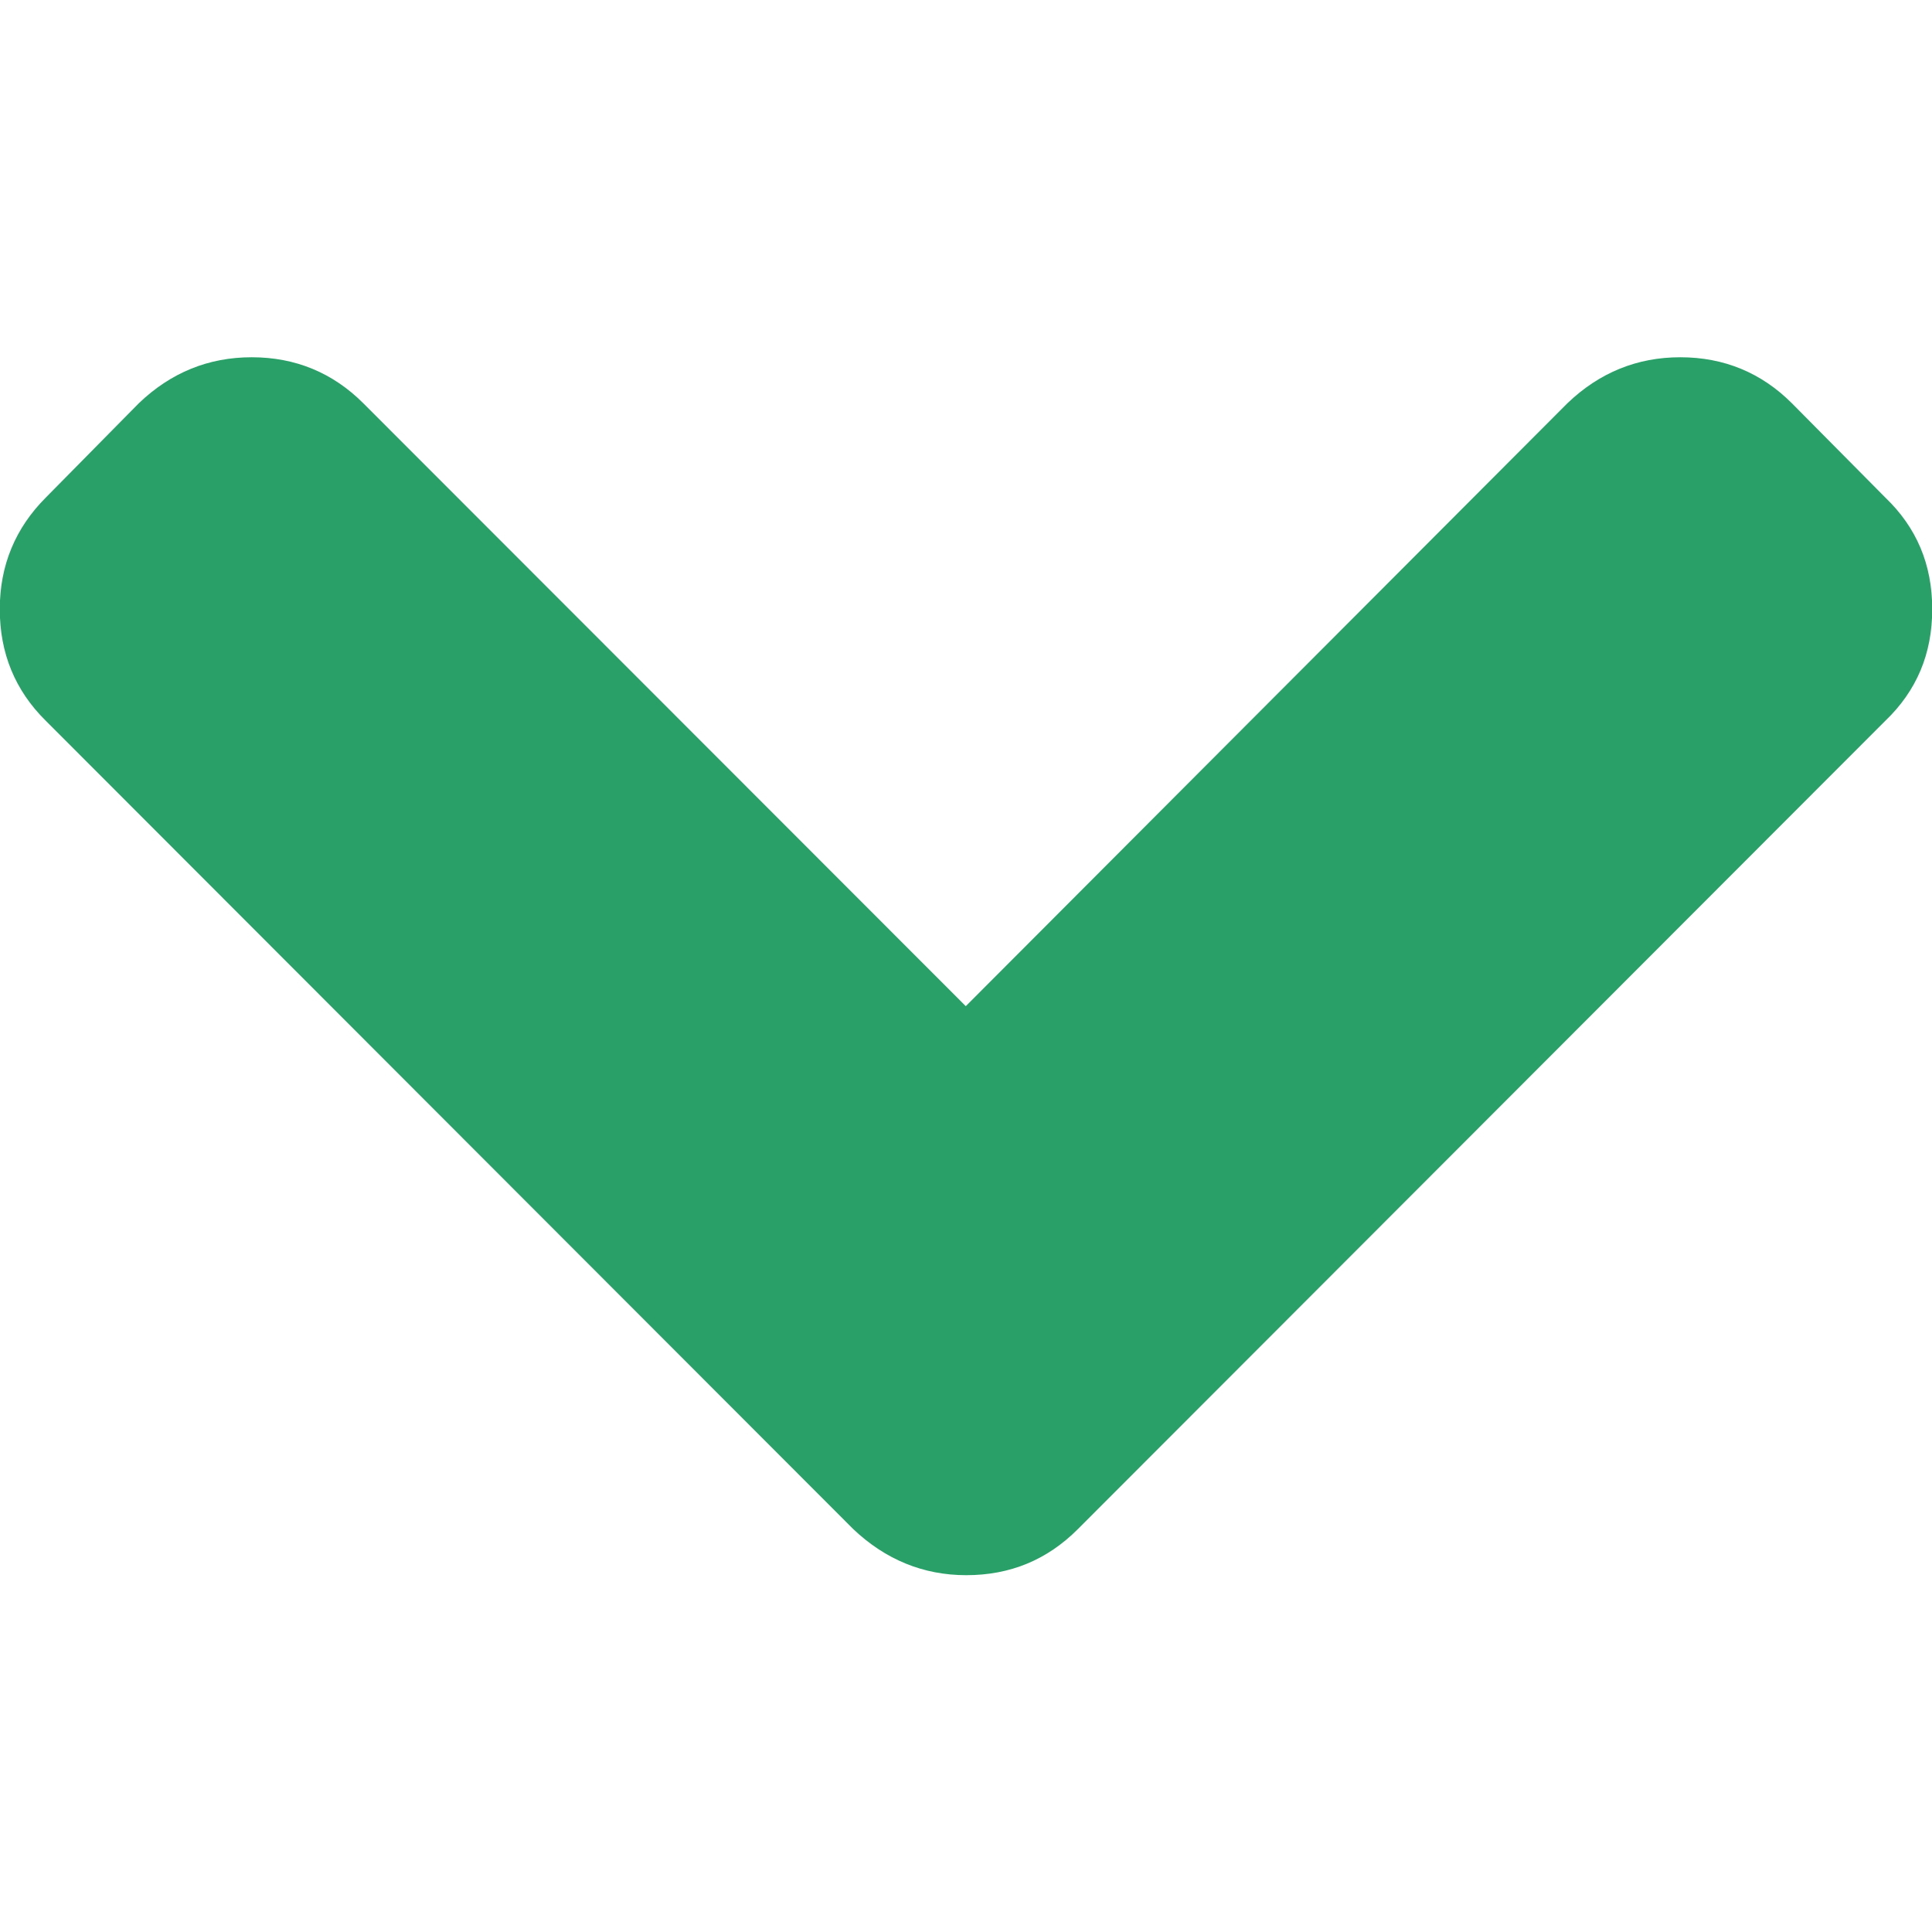 <?xml version="1.0"?>
<svg fill="#29A068" width="444.8" height="444.8" xmlns="http://www.w3.org/2000/svg">
  <path transform="rotate(90 222.4,222.45) " id="svg_1" d="m352,196.7l-186.1,-185.9c-6.9,-7.2 -15.4,-10.8 -25.7,-10.8c-10.3,0 -18.8,3.6 -25.7,10.8l-21.7,21.5c-7,7 -10.6,15.6 -10.6,25.7c0,9.9 3.5,18.6 10.6,26l138.8,138.5l-138.8,138.7c-7,7 -10.6,15.6 -10.6,25.7c0,9.9 3.5,18.6 10.6,26l21.7,21.4c7,7 15.6,10.6 25.7,10.6c10.1,0 18.7,-3.5 25.7,-10.6l186.1,-185.9c7,-7.4 10.6,-16.1 10.6,-26c0,-10.1 -3.5,-18.6 -10.6,-25.7z"/>
</svg>